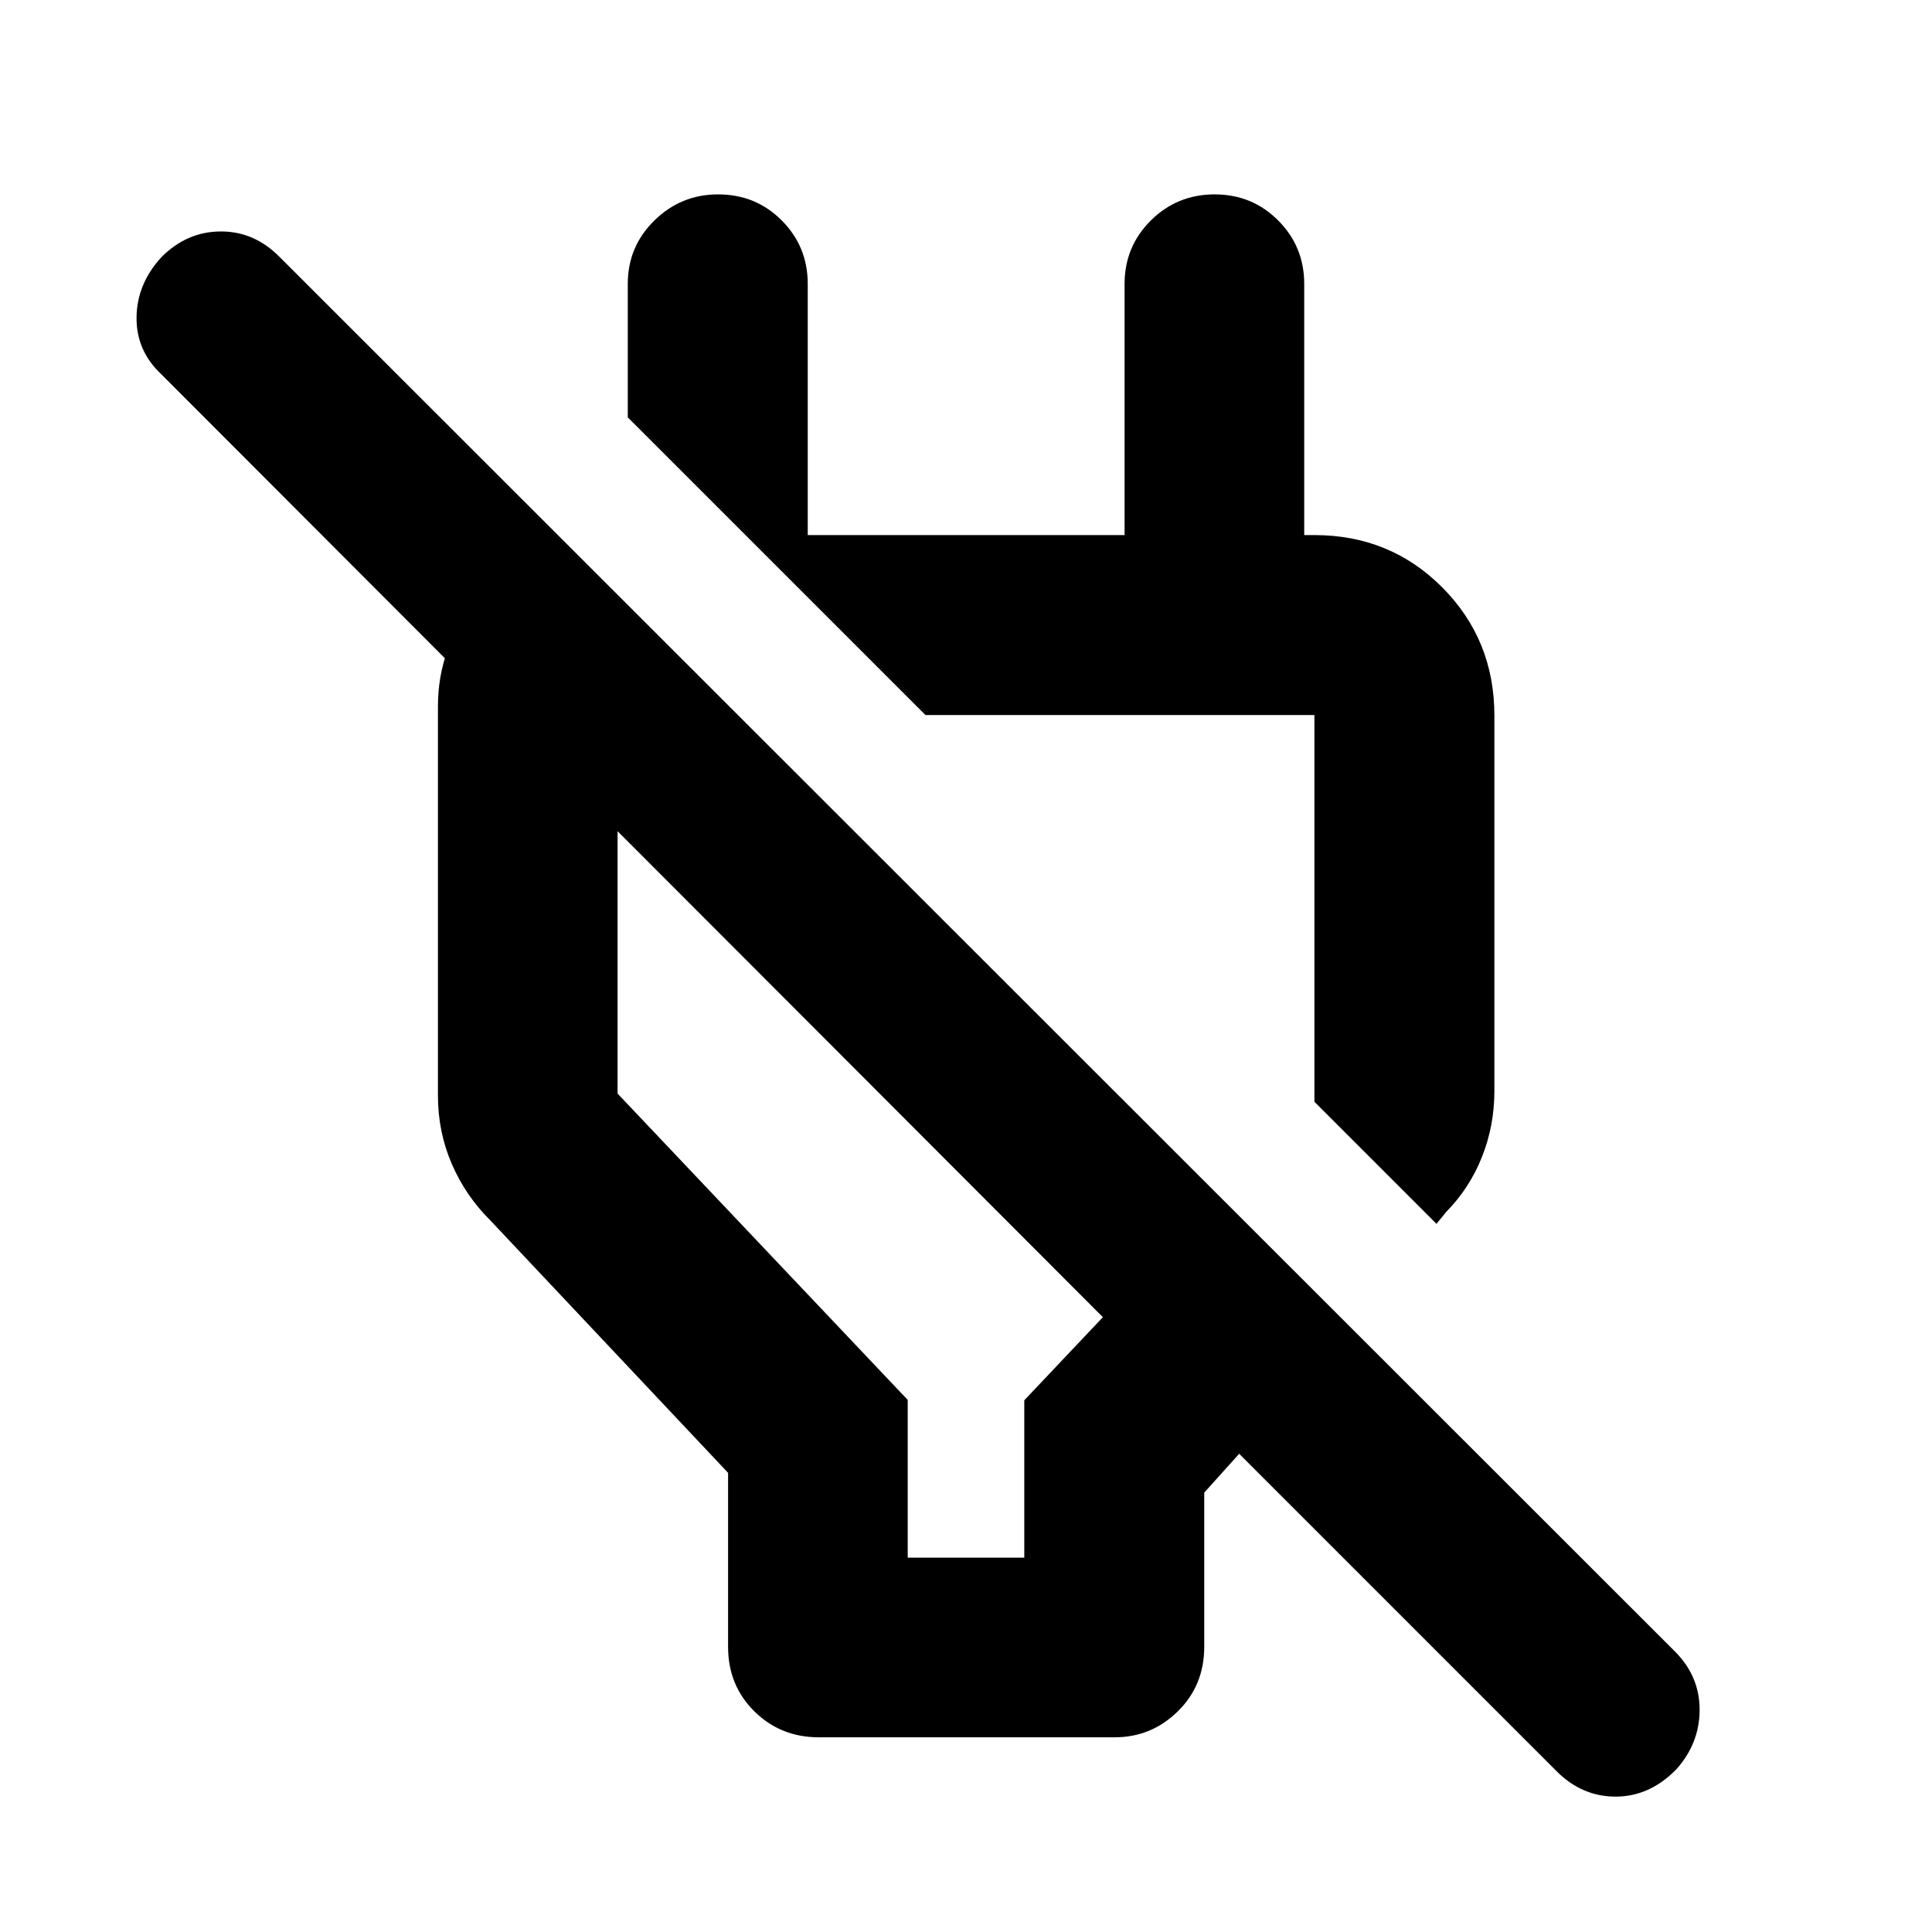 <svg xmlns="http://www.w3.org/2000/svg" height="40" viewBox="0 -960 960 960" width="40"><path d="M406.79-96.75q-18.9 0-31.95-12.89-13.06-12.89-13.06-32.08v-86.44L243.79-353.44q-12.42-12.27-19.3-28.22-6.88-15.96-6.88-33.95v-193.35q0-29.5 18.84-52.03t47.57-25.98l82.51 82.27h-59.66v188.09l144.17 152.22v78.38h57.92v-78.19l39.06-41.3-467.8-468.46q-12.57-11.75-12.37-28.38.2-16.64 12.37-29.89 12.51-12.59 29.22-12.76 16.72-.16 29.31 12.5l694.06 693.64q11.91 12.34 11.72 28.9-.2 16.55-11.71 29.26-13.17 13.37-29.89 13.42-16.71.05-29.3-12.46L615.74-237.62l-17.36 19.3v76.6q0 19.19-13.14 32.08-13.14 12.89-31.32 12.89H406.79Zm306.99-255.13-60.65-60.65V-604.7H459.86L311.94-752.62v-66.33q0-18.52 13.21-31.49 13.22-12.97 31.65-12.97 18.77 0 31.66 12.97 12.9 12.97 12.9 31.49v124.83H558.8v-124.83q0-18.52 13.04-31.49 13.04-12.97 31.71-12.97 18.66 0 31.58 12.97 12.93 12.97 12.93 31.49v169.04l-44.3-44.21h49.37q37.65 0 63.53 26 25.89 26.01 25.89 63.66v186.63q0 17.18-6.16 32.68-6.15 15.49-17.75 27.32l-4.86 5.95Zm-156.07-155.5ZM431.4-422.7Z"/></svg>